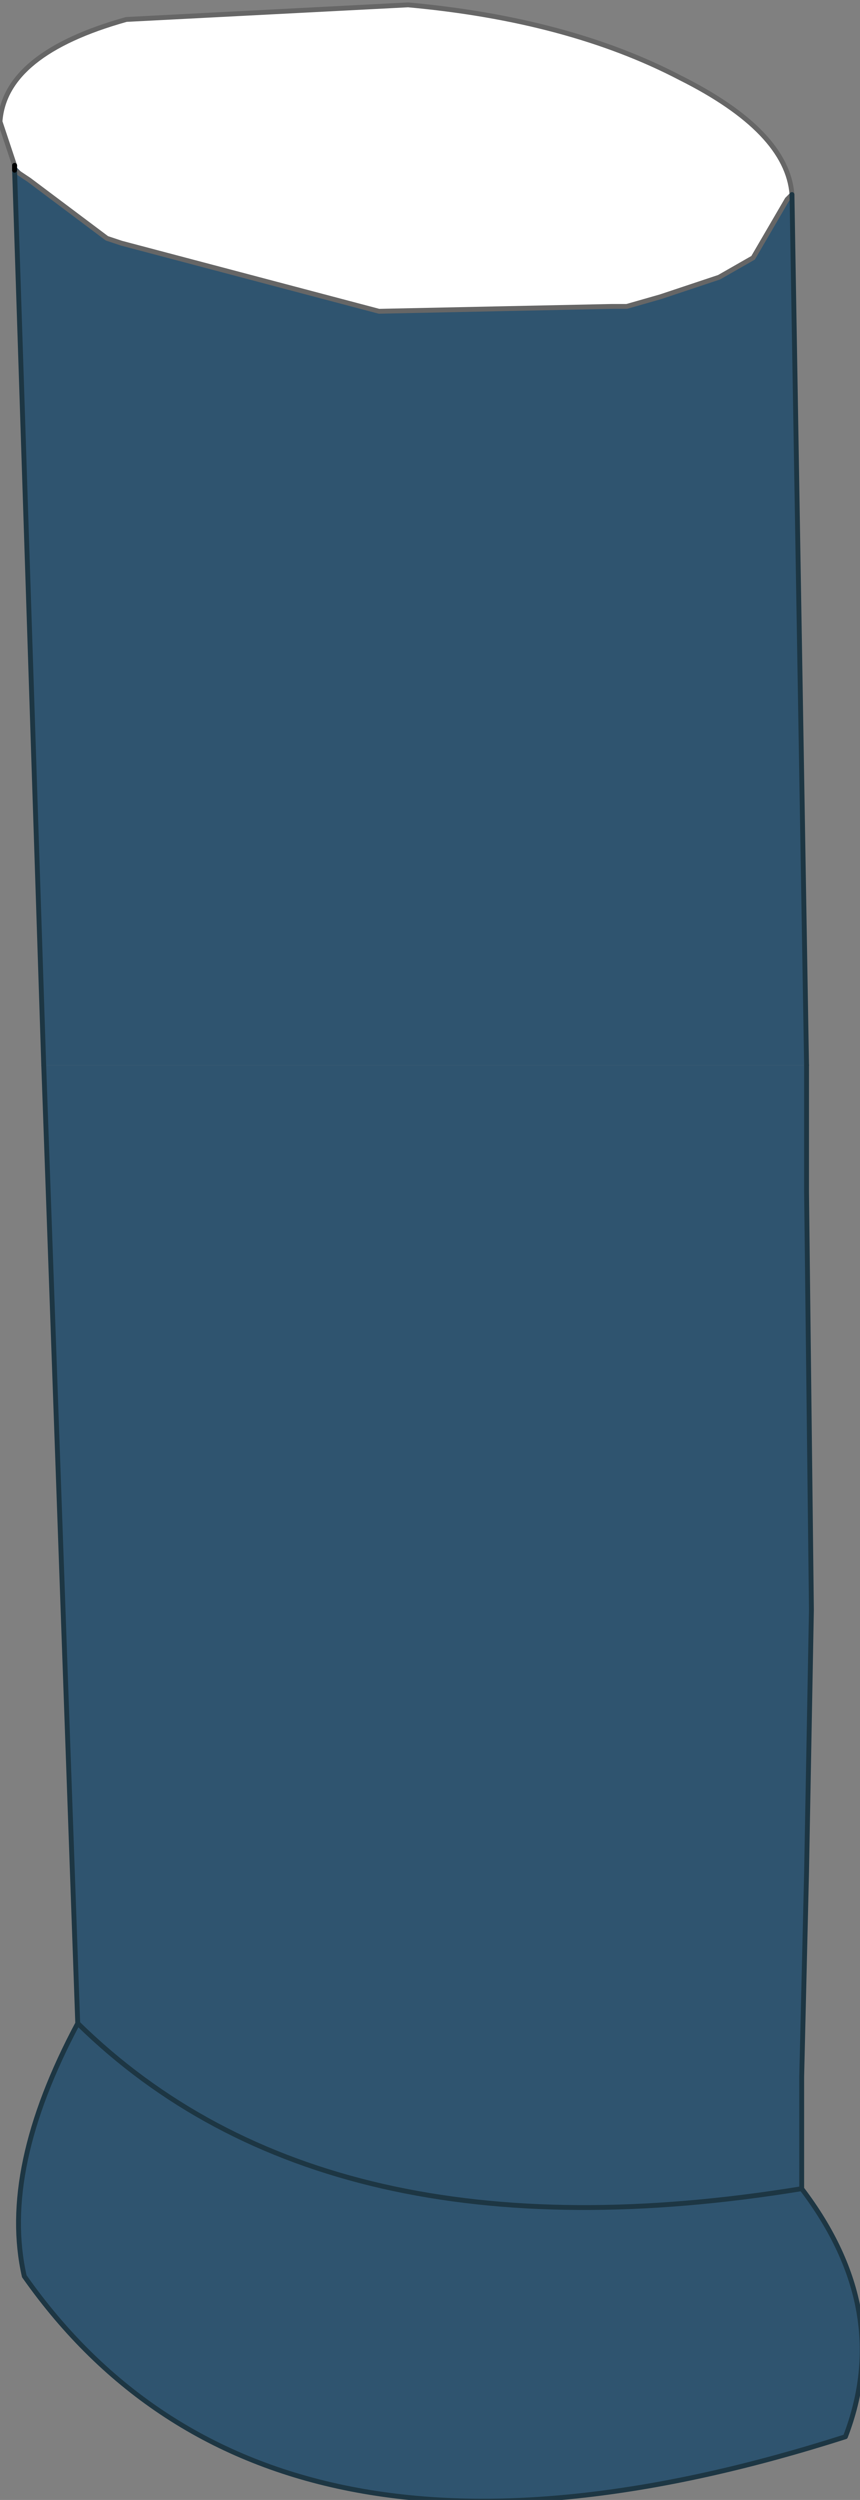 <?xml version="1.0" encoding="UTF-8" standalone="no"?>
<svg xmlns:xlink="http://www.w3.org/1999/xlink" height="25.7px" width="8.85px" xmlns="http://www.w3.org/2000/svg">
  <rect width="100%" height="100%" fill="#808080" stroke="none"/>
  <g transform="matrix(1.0, 0.0, 0.0, 1.0, 5.6, 26.05)">
    <path d="M2.65 -3.55 Q3.6 -2.3 3.1 -1.0 -2.85 0.9 -5.35 -2.65 -5.6 -3.75 -4.8 -5.25 -2.25 -2.75 2.65 -3.55 -2.25 -2.75 -4.8 -5.25 L-5.15 -15.1 2.7 -15.1 2.7 -13.8 2.75 -9.5 2.7 -6.8 2.65 -4.7 2.65 -3.75 2.65 -3.55" fill="#2f546f" fill-rule="evenodd" stroke="none"/>
    <path d="M-4.8 -5.25 Q-5.6 -3.75 -5.35 -2.65 -2.85 0.9 3.1 -1.0 3.6 -2.3 2.65 -3.55 -2.25 -2.75 -4.8 -5.25 L-5.15 -15.1 M2.7 -15.1 L2.7 -13.8 2.75 -9.5 2.7 -6.8 2.65 -4.7 2.65 -3.75 2.65 -3.55" fill="none" stroke="#1d3643" stroke-linecap="round" stroke-linejoin="round" stroke-width="0.05"/>
    <path d="M-5.3 -24.2 L-4.5 -23.6 -4.35 -23.55 -1.7 -22.85 0.7 -22.9 0.85 -22.9 1.2 -23.0 1.8 -23.2 2.15 -23.4 2.5 -24.0 2.55 -24.05 2.7 -15.1 -5.15 -15.1 -5.45 -24.3 -5.3 -24.2 -5.45 -24.3 -5.45 -24.35 -5.3 -24.2" fill="#2f546f" fill-rule="evenodd" stroke="none"/>
    <path d="M2.55 -24.05 L2.5 -24.0 2.15 -23.4 1.8 -23.2 1.2 -23.0 0.85 -22.9 0.7 -22.9 -1.7 -22.85 -4.35 -23.55 -4.5 -23.6 -5.3 -24.2 -5.45 -24.35 -5.45 -24.3 -5.45 -24.35 -5.6 -24.8 Q-5.55 -25.5 -4.3 -25.85 L-1.4 -26.0 Q0.25 -25.85 1.4 -25.25 2.5 -24.7 2.55 -24.05" fill="#ffffff" fill-rule="evenodd" stroke="none"/>
    <path d="M-5.45 -24.35 L-5.45 -24.3 -5.45 -24.35" fill="#4f4f4f" fill-rule="evenodd" stroke="none"/>
    <path d="M2.55 -24.05 L2.5 -24.0 2.15 -23.4 1.8 -23.2 1.2 -23.0 0.85 -22.9 0.7 -22.9 -1.7 -22.85 -4.35 -23.55 -4.5 -23.6 -5.3 -24.2 -5.45 -24.3 M2.55 -24.05 Q2.5 -24.7 1.4 -25.25 0.25 -25.85 -1.4 -26.0 L-4.3 -25.85 Q-5.55 -25.5 -5.6 -24.8 L-5.45 -24.35" fill="none" stroke="#666666" stroke-linecap="round" stroke-linejoin="round" stroke-width="0.05"/>
    <path d="M-5.45 -24.3 L-5.15 -15.1 M2.7 -15.1 L2.55 -24.05 M-5.45 -24.35 L-5.45 -24.3" fill="none" stroke="#1d3643" stroke-linecap="round" stroke-linejoin="round" stroke-width="0.05"/>
    <path d="M-5.45 -24.3 L-5.45 -24.35 -5.45 -24.3" fill="none" stroke="#000000" stroke-linecap="round" stroke-linejoin="round" stroke-width="0.05"/>
  </g>
</svg>
